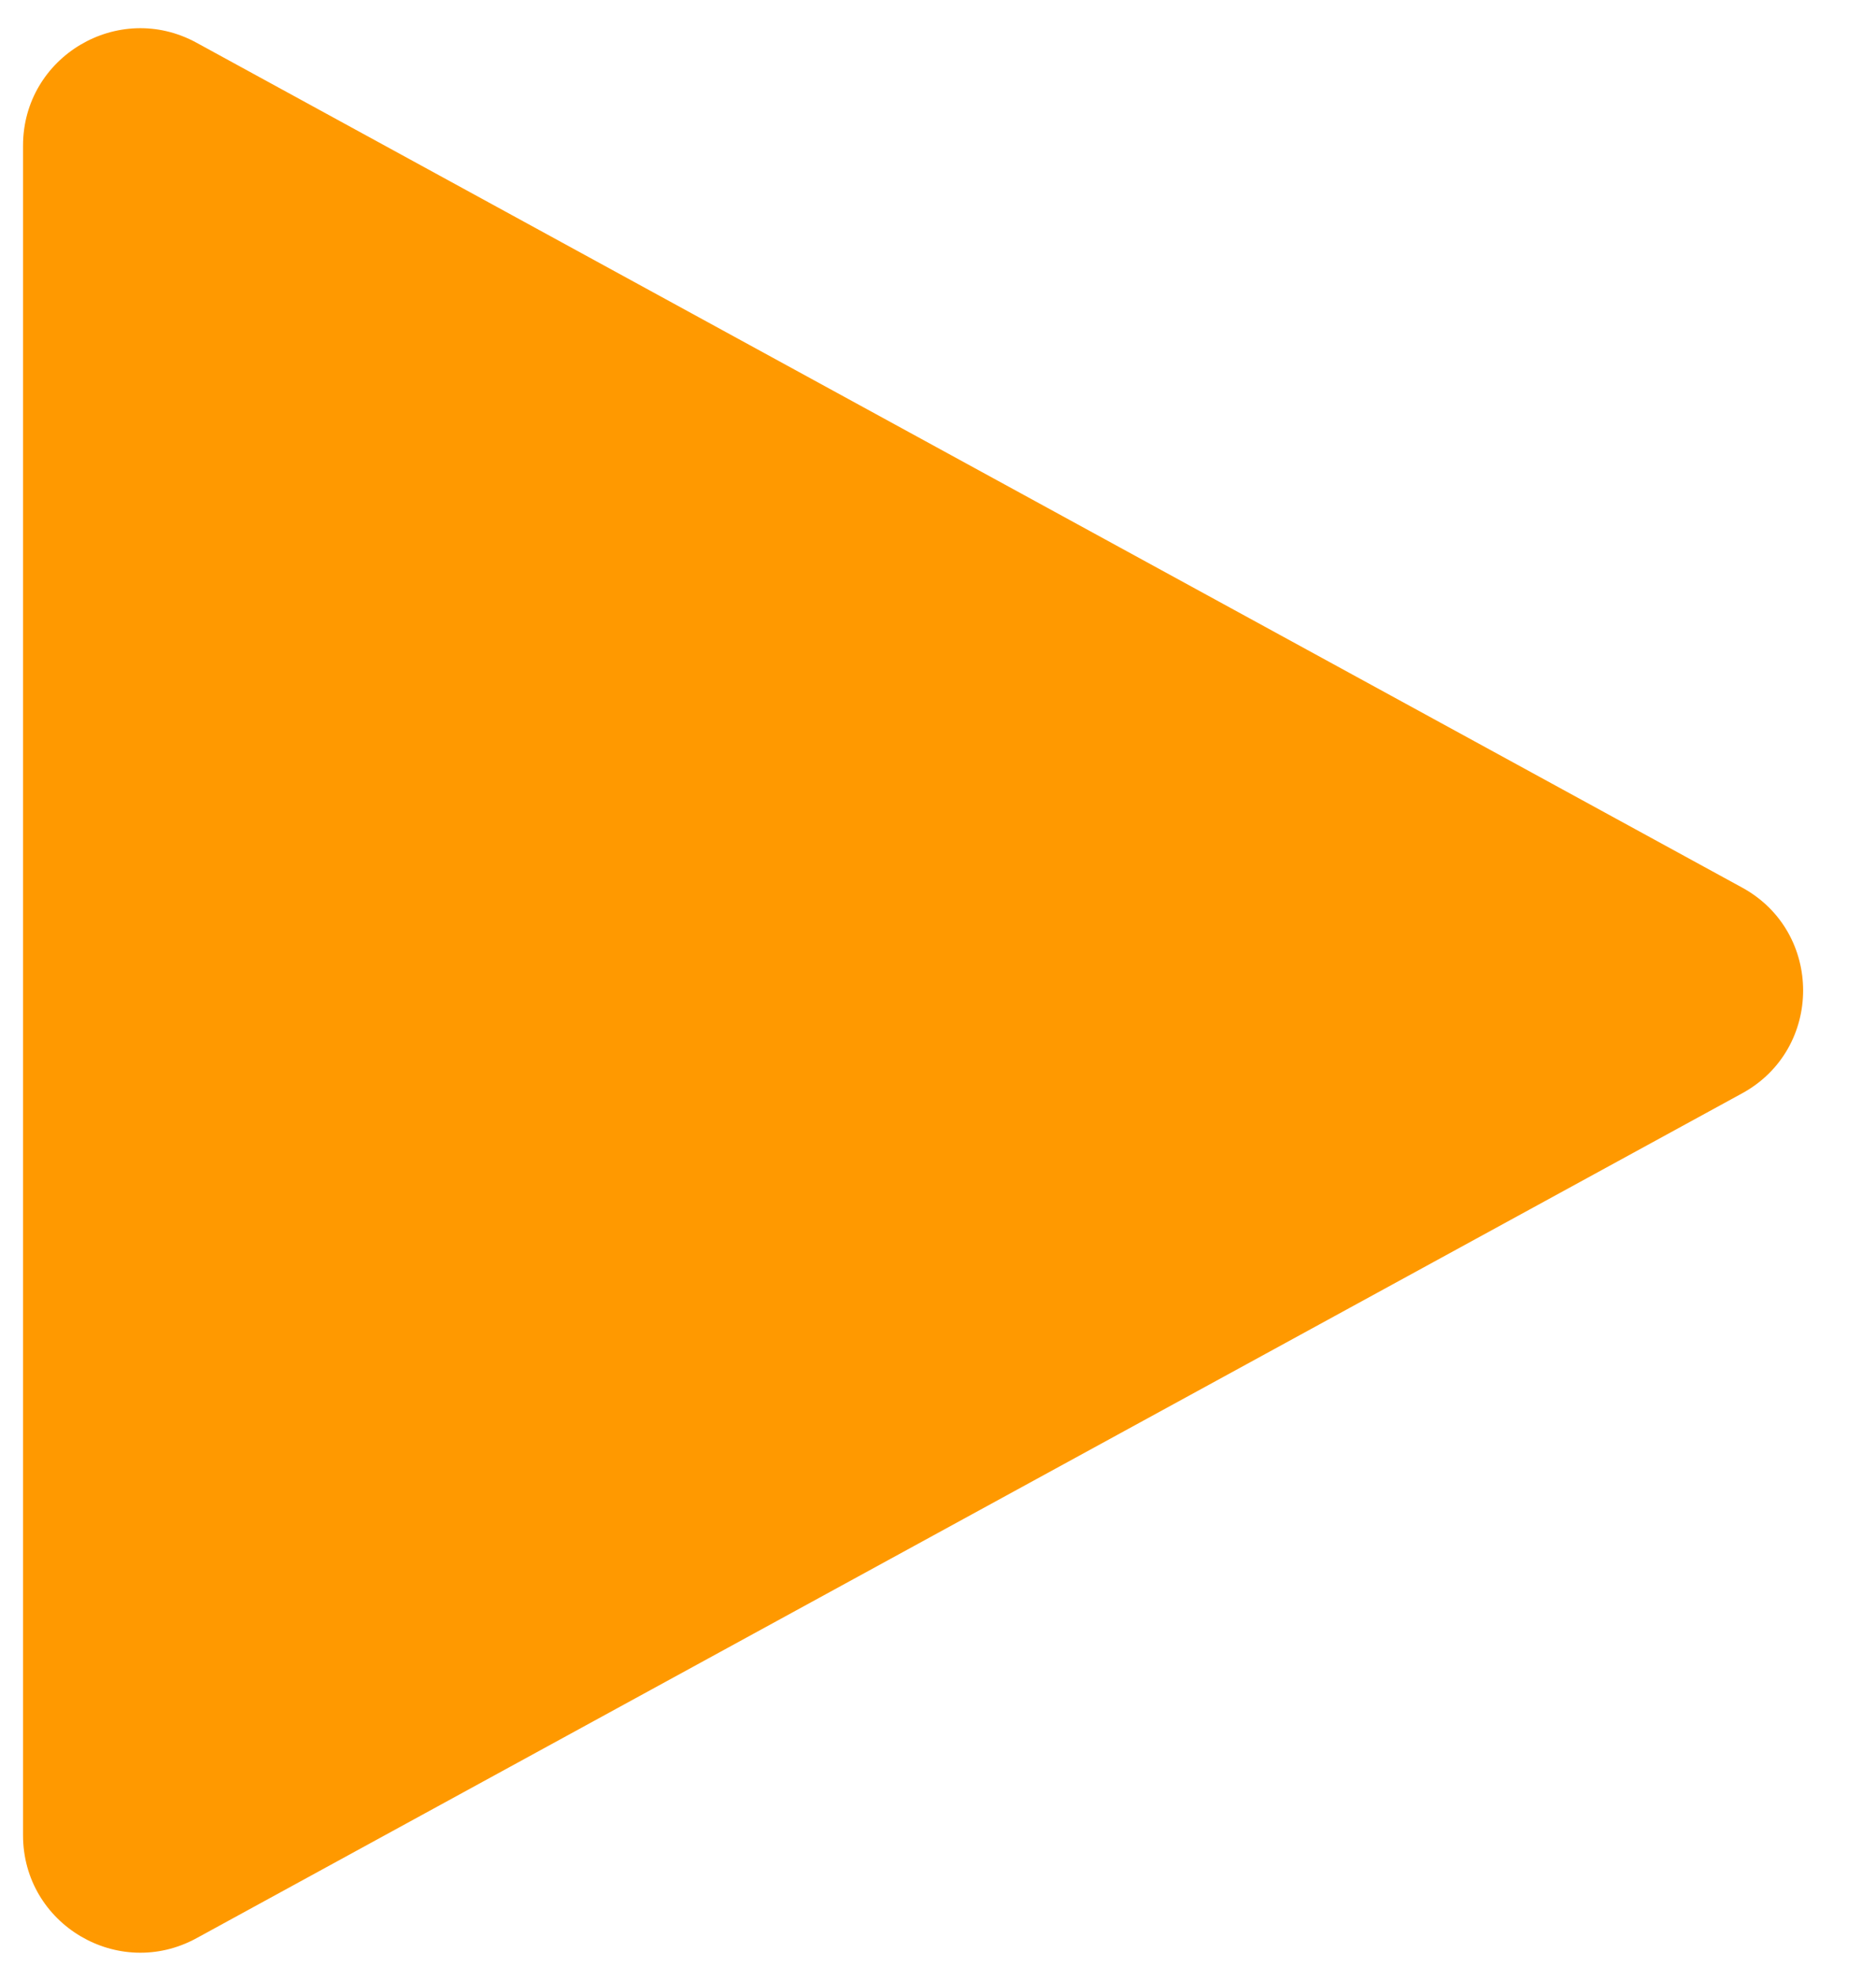 <svg width="18" height="19" viewBox="0 0 18 19" fill="none" xmlns="http://www.w3.org/2000/svg">
<path fill-rule="evenodd" clip-rule="evenodd" d="M16.715 8.513C17.496 8.939 17.496 10.061 16.715 10.487L1.886 18.59C1.136 19 0.221 18.458 0.221 17.603V1.397C0.221 0.542 1.136 -0 1.886 0.41L16.715 8.513Z" fill="#FF9900"/>
</svg>

